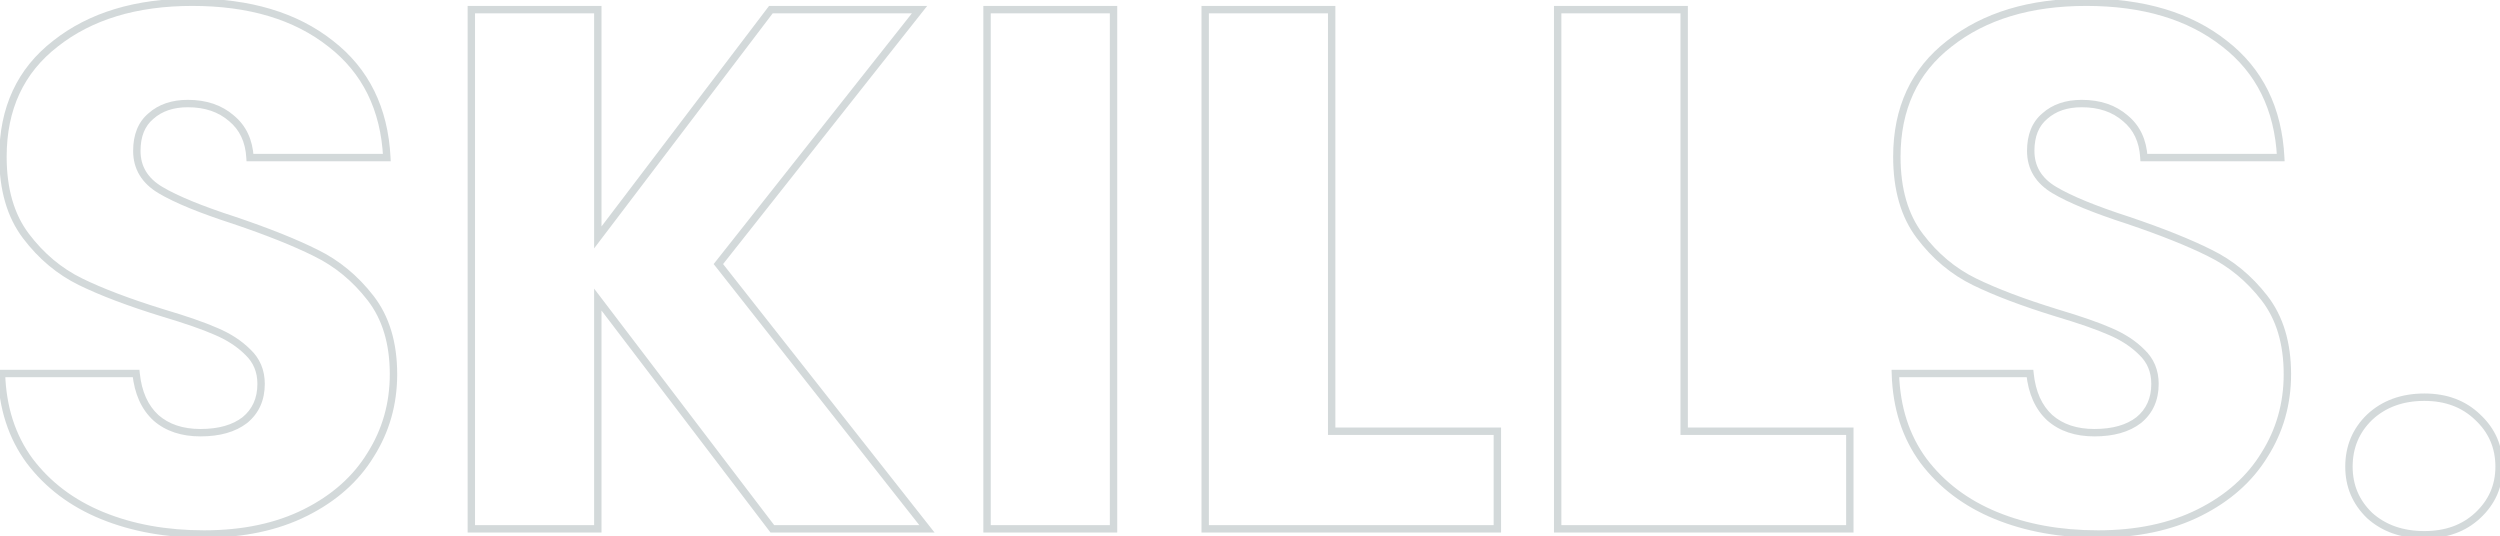 <svg width="676" height="145" viewBox="0 0 676 145" fill="none" xmlns="http://www.w3.org/2000/svg">
<path d="M27.6 139.4L27.221 140.325L27.221 140.325L27.6 139.4ZM8 124.6L7.194 125.192L7.202 125.203L8 124.6ZM0.4 101V100H-0.629L-0.6 101.029L0.4 101ZM36.8 101L37.795 100.898L37.703 100H36.8V101ZM42.2 113L41.526 113.738L41.535 113.747L41.544 113.755L42.2 113ZM66.2 113.6L66.811 114.391L66.823 114.383L66.833 114.374L66.2 113.6ZM67 95.2L66.293 95.907L66.303 95.917L66.313 95.927L67 95.2ZM58.4 89.6L57.997 90.515L58.004 90.518L58.01 90.521L58.4 89.6ZM44 84.6L43.705 85.555L43.715 85.558L44 84.6ZM21.8 76.2L21.361 77.099L21.8 76.2ZM7 63.8L7.798 63.197L7.798 63.197L7 63.8ZM15 11.8L15.612 12.591L15.619 12.585L15 11.8ZM89.4 11.8L88.781 12.585L88.788 12.591L89.4 11.8ZM104.6 42.6V43.6H105.652L105.599 42.55L104.6 42.6ZM67.6 42.6L66.602 42.659L66.657 43.6H67.6V42.6ZM62.6 32L61.944 32.755L61.953 32.763L61.963 32.771L62.6 32ZM40.8 31.4L41.444 32.165L41.456 32.155L41.467 32.145L40.8 31.4ZM43.4 51.4L43.91 50.54L43.91 50.54L43.4 51.4ZM63.4 59.6L63.72 58.653L63.708 58.649L63.4 59.6ZM85.4 68.4L84.953 69.294L84.961 69.299L85.4 68.4ZM100.2 80.6L99.41 81.213L99.41 81.213L100.2 80.6ZM100.2 123L99.355 122.465L99.351 122.472L99.347 122.478L100.2 123ZM82.6 138.6L82.153 137.706L82.153 137.706L82.6 138.6ZM55.2 143.4C45.042 143.4 35.974 141.751 27.979 138.475L27.221 140.325C35.493 143.716 44.825 145.4 55.2 145.4V143.4ZM27.979 138.475C19.999 135.204 13.615 130.377 8.798 123.997L7.202 125.203C12.251 131.89 18.934 136.929 27.221 140.325L27.979 138.475ZM8.806 124.008C4.142 117.66 1.661 109.996 1.4 100.971L-0.6 101.029C-0.328 110.404 2.258 118.474 7.194 125.192L8.806 124.008ZM0.4 102H36.8V100H0.4V102ZM35.805 101.102C36.357 106.481 38.234 110.733 41.526 113.738L42.874 112.262C40.032 109.667 38.31 105.919 37.795 100.898L35.805 101.102ZM41.544 113.755C44.829 116.612 49.079 118 54.2 118V116C49.454 116 45.704 114.722 42.856 112.245L41.544 113.755ZM54.2 118C59.408 118 63.649 116.835 66.811 114.391L65.589 112.809C62.885 114.898 59.126 116 54.2 116V118ZM66.833 114.374C70.022 111.765 71.6 108.202 71.6 103.8H69.6C69.6 107.664 68.245 110.635 65.567 112.826L66.833 114.374ZM71.6 103.8C71.6 100.074 70.298 96.939 67.687 94.473L66.313 95.927C68.502 97.994 69.6 100.593 69.6 103.8H71.6ZM67.707 94.493C65.335 92.121 62.355 90.187 58.79 88.679L58.01 90.521C61.379 91.946 64.132 93.746 66.293 95.907L67.707 94.493ZM58.803 88.685C55.413 87.193 50.566 85.512 44.285 83.642L43.715 85.558C49.967 87.421 54.721 89.074 57.997 90.515L58.803 88.685ZM44.295 83.644C35.256 80.853 27.909 78.071 22.239 75.301L21.361 77.099C27.157 79.929 34.61 82.747 43.705 85.555L44.295 83.644ZM22.239 75.301C16.657 72.575 11.843 68.548 7.798 63.197L6.202 64.403C10.423 69.986 15.476 74.225 21.361 77.099L22.239 75.301ZM7.798 63.197C3.829 57.948 1.8 51.045 1.8 42.4H-0.2C-0.2 51.355 1.905 58.719 6.202 64.403L7.798 63.197ZM1.8 42.4C1.8 29.61 6.415 19.715 15.612 12.591L14.388 11.009C4.652 18.551 -0.2 29.056 -0.2 42.4H1.8ZM15.619 12.585C24.868 5.291 36.965 1.6 52 1.6V-0.4C36.635 -0.4 24.066 3.376 14.381 11.015L15.619 12.585ZM52 1.6C67.306 1.6 79.535 5.293 88.781 12.585L90.019 11.015C80.332 3.374 67.627 -0.4 52 -0.4V1.6ZM88.788 12.591C97.998 19.726 102.948 29.708 103.601 42.65L105.599 42.55C104.919 29.092 99.735 18.541 90.012 11.009L88.788 12.591ZM104.6 41.6H67.6V43.6H104.6V41.6ZM68.598 42.541C68.318 37.774 66.549 33.965 63.237 31.229L61.963 32.771C64.784 35.102 66.349 38.359 66.602 42.659L68.598 42.541ZM63.256 31.245C59.976 28.393 55.795 27 50.8 27V29C55.405 29 59.091 30.274 61.944 32.755L63.256 31.245ZM50.8 27C46.476 27 42.888 28.19 40.133 30.655L41.467 32.145C43.779 30.076 46.857 29 50.8 29V27ZM40.156 30.635C37.342 33.004 36 36.451 36 40.8L38 40.8C38 36.882 39.191 34.062 41.444 32.165L40.156 30.635ZM36 40.8C36 45.725 38.354 49.567 42.889 52.26L43.91 50.54C39.913 48.166 38 44.942 38 40.8L36 40.8ZM42.889 52.26C47.254 54.852 54.007 57.612 63.092 60.551L63.708 58.649C54.66 55.721 48.079 53.015 43.91 50.54L42.889 52.26ZM63.08 60.547C72.123 63.606 79.409 66.523 84.953 69.294L85.847 67.506C80.191 64.677 72.81 61.727 63.72 58.653L63.08 60.547ZM84.961 69.299C90.549 72.028 95.365 75.993 99.41 81.213L100.99 79.987C96.769 74.54 91.718 70.372 85.839 67.501L84.961 69.299ZM99.41 81.213C103.377 86.331 105.4 92.966 105.4 101.2H107.4C107.4 92.634 105.29 85.535 100.99 79.987L99.41 81.213ZM105.4 101.2C105.4 109.018 103.383 116.098 99.355 122.465L101.045 123.535C105.283 116.836 107.4 109.382 107.4 101.2H105.4ZM99.347 122.478C95.457 128.832 89.741 133.912 82.153 137.706L83.047 139.494C90.926 135.555 96.943 130.235 101.053 123.522L99.347 122.478ZM82.153 137.706C74.585 141.489 65.612 143.4 55.2 143.4V145.4C65.855 145.4 75.148 143.444 83.047 139.494L82.153 137.706ZM208.847 143L208.051 143.606L208.351 144H208.847V143ZM161.647 81L162.443 80.394L160.647 78.036V81H161.647ZM161.647 143V144H162.647V143H161.647ZM127.447 143H126.447V144H127.447V143ZM127.447 2.6V1.6H126.447V2.6H127.447ZM161.647 2.6H162.647V1.6H161.647V2.6ZM161.647 64.2H160.647V67.169L162.443 64.805L161.647 64.2ZM208.447 2.6V1.6H207.951L207.651 1.995L208.447 2.6ZM248.647 2.6L249.431 3.22L250.712 1.6H248.647V2.6ZM194.247 71.4L193.462 70.78L192.973 71.399L193.461 72.019L194.247 71.4ZM250.647 143V144H252.708L251.432 142.381L250.647 143ZM209.643 142.394L162.443 80.394L160.851 81.606L208.051 143.606L209.643 142.394ZM160.647 81V143H162.647V81H160.647ZM161.647 142H127.447V144H161.647V142ZM128.447 143L128.447 2.6H126.447L126.447 143H128.447ZM127.447 3.6H161.647V1.6H127.447V3.6ZM160.647 2.6L160.647 64.2H162.647L162.647 2.6H160.647ZM162.443 64.805L209.243 3.205L207.651 1.995L160.851 63.595L162.443 64.805ZM208.447 3.6L248.647 3.6V1.6L208.447 1.6V3.6ZM247.862 1.98L193.462 70.78L195.031 72.02L249.431 3.22L247.862 1.98ZM193.461 72.019L249.861 143.619L251.432 142.381L195.032 70.781L193.461 72.019ZM250.647 142H208.847V144H250.647V142ZM301.1 2.6L302.1 2.6V1.6L301.1 1.6V2.6ZM301.1 143V144H302.1V143H301.1ZM266.9 143H265.9V144H266.9V143ZM266.9 2.6V1.6H265.9V2.6H266.9ZM300.1 2.6L300.1 143H302.1L302.1 2.6L300.1 2.6ZM301.1 142H266.9V144H301.1V142ZM267.9 143L267.9 2.6H265.9L265.9 143H267.9ZM266.9 3.6H301.1V1.6H266.9V3.6ZM360.084 116.6H359.084V117.6H360.084V116.6ZM404.884 116.6H405.884V115.6H404.884V116.6ZM404.884 143V144H405.884V143H404.884ZM325.884 143H324.884V144H325.884V143ZM325.884 2.6V1.6H324.884V2.6H325.884ZM360.084 2.6H361.084V1.6H360.084V2.6ZM360.084 117.6H404.884V115.6H360.084V117.6ZM403.884 116.6V143H405.884V116.6H403.884ZM404.884 142H325.884V144H404.884V142ZM326.884 143L326.884 2.6H324.884L324.884 143H326.884ZM325.884 3.6H360.084V1.6H325.884V3.6ZM359.084 2.6L359.084 116.6H361.084L361.084 2.6H359.084ZM455.397 116.6H454.397V117.6H455.397V116.6ZM500.197 116.6H501.197V115.6H500.197V116.6ZM500.197 143V144H501.197V143H500.197ZM421.197 143H420.197V144H421.197V143ZM421.197 2.6V1.6H420.197V2.6H421.197ZM455.397 2.6H456.397V1.6H455.397V2.6ZM455.397 117.6H500.197V115.6H455.397V117.6ZM499.197 116.6V143H501.197V116.6H499.197ZM500.197 142L421.197 142V144L500.197 144V142ZM422.197 143L422.197 2.6H420.197L420.197 143H422.197ZM421.197 3.6H455.397V1.6H421.197V3.6ZM454.397 2.6L454.397 116.6H456.397L456.397 2.6H454.397ZM539.709 139.4L539.33 140.325L539.33 140.325L539.709 139.4ZM520.109 124.6L519.303 125.192L519.311 125.203L520.109 124.6ZM512.509 101V100H511.48L511.51 101.029L512.509 101ZM548.909 101L549.904 100.898L549.812 100H548.909V101ZM554.309 113L553.635 113.738L553.644 113.747L553.653 113.755L554.309 113ZM578.309 113.6L578.921 114.391L578.932 114.383L578.943 114.374L578.309 113.6ZM579.109 95.2L578.402 95.907L578.412 95.917L578.423 95.927L579.109 95.2ZM570.509 89.6L570.107 90.515L570.113 90.518L570.12 90.521L570.509 89.6ZM556.109 84.6L555.814 85.555L555.824 85.558L556.109 84.6ZM533.909 76.2L533.471 77.099L533.909 76.2ZM519.109 63.8L519.907 63.197L519.907 63.197L519.109 63.8ZM527.109 11.8L527.722 12.591L527.729 12.585L527.109 11.8ZM601.509 11.8L600.89 12.585L600.897 12.591L601.509 11.8ZM616.709 42.6V43.6H617.761L617.708 42.55L616.709 42.6ZM579.709 42.6L578.711 42.659L578.766 43.6H579.709V42.6ZM574.709 32L574.053 32.755L574.063 32.763L574.072 32.771L574.709 32ZM552.909 31.4L553.554 32.165L553.565 32.155L553.576 32.145L552.909 31.4ZM555.509 51.4L556.02 50.54L556.02 50.54L555.509 51.4ZM575.509 59.6L575.83 58.653L575.817 58.649L575.509 59.6ZM597.509 68.4L597.062 69.294L597.071 69.299L597.509 68.4ZM612.309 80.6L611.519 81.213L611.519 81.213L612.309 80.6ZM612.309 123L611.464 122.465L611.46 122.472L611.457 122.478L612.309 123ZM594.709 138.6L594.262 137.706L594.262 137.706L594.709 138.6ZM567.309 143.4C557.151 143.4 548.083 141.751 540.089 138.475L539.33 140.325C547.602 143.716 556.934 145.4 567.309 145.4V143.4ZM540.089 138.475C532.109 135.204 525.725 130.377 520.907 123.997L519.311 125.203C524.361 131.89 531.043 136.929 539.33 140.325L540.089 138.475ZM520.915 124.008C516.251 117.66 513.771 109.996 513.509 100.971L511.51 101.029C511.782 110.404 514.367 118.474 519.303 125.192L520.915 124.008ZM512.509 102H548.909V100H512.509V102ZM547.915 101.102C548.466 106.481 550.344 110.733 553.635 113.738L554.984 112.262C552.142 109.667 550.419 105.919 549.904 100.898L547.915 101.102ZM553.653 113.755C556.939 116.612 561.189 118 566.309 118V116C561.563 116 557.813 114.722 554.966 112.245L553.653 113.755ZM566.309 118C571.517 118 575.758 116.835 578.921 114.391L577.698 112.809C574.994 114.898 571.235 116 566.309 116V118ZM578.943 114.374C582.131 111.765 583.709 108.202 583.709 103.8H581.709C581.709 107.664 580.354 110.635 577.676 112.826L578.943 114.374ZM583.709 103.8C583.709 100.074 582.407 96.939 579.796 94.473L578.423 95.927C580.612 97.994 581.709 100.593 581.709 103.8H583.709ZM579.816 94.493C577.444 92.121 574.464 90.187 570.899 88.679L570.12 90.521C573.488 91.946 576.241 93.746 578.402 95.907L579.816 94.493ZM570.912 88.685C567.522 87.193 562.675 85.512 556.395 83.642L555.824 85.558C562.077 87.421 566.83 89.074 570.107 90.515L570.912 88.685ZM556.404 83.644C547.366 80.853 540.019 78.071 534.348 75.301L533.471 77.099C539.267 79.929 546.72 82.747 555.814 85.555L556.404 83.644ZM534.348 75.301C528.766 72.575 523.953 68.548 519.907 63.197L518.312 64.403C522.533 69.986 527.586 74.225 533.471 77.099L534.348 75.301ZM519.907 63.197C515.938 57.948 513.909 51.045 513.909 42.4H511.909C511.909 51.355 514.014 58.719 518.312 64.403L519.907 63.197ZM513.909 42.4C513.909 29.61 518.524 19.715 527.722 12.591L526.497 11.009C516.761 18.551 511.909 29.056 511.909 42.4H513.909ZM527.729 12.585C536.977 5.291 549.074 1.6 564.109 1.6V-0.4C548.744 -0.4 536.175 3.376 526.49 11.015L527.729 12.585ZM564.109 1.6C579.416 1.6 591.644 5.293 600.89 12.585L602.129 11.015C592.441 3.374 579.736 -0.4 564.109 -0.4V1.6ZM600.897 12.591C610.108 19.726 615.057 29.708 615.711 42.65L617.708 42.55C617.028 29.092 611.845 18.541 602.122 11.009L600.897 12.591ZM616.709 41.6H579.709V43.6H616.709V41.6ZM580.708 42.541C580.427 37.774 578.658 33.965 575.346 31.229L574.072 32.771C576.894 35.102 578.458 38.359 578.711 42.659L580.708 42.541ZM575.366 31.245C572.085 28.393 567.905 27 562.909 27V29C567.514 29 571.2 30.274 574.053 32.755L575.366 31.245ZM562.909 27C558.586 27 554.997 28.19 552.243 30.655L553.576 32.145C555.889 30.076 558.966 29 562.909 29V27ZM552.265 30.635C549.452 33.004 548.109 36.451 548.109 40.8H550.109C550.109 36.882 551.3 34.062 553.554 32.165L552.265 30.635ZM548.109 40.8C548.109 45.725 550.463 49.567 554.999 52.26L556.02 50.54C552.022 48.166 550.109 44.942 550.109 40.8H548.109ZM554.999 52.26C559.364 54.852 566.116 57.612 575.202 60.551L575.817 58.649C566.769 55.721 560.188 53.015 556.02 50.54L554.999 52.26ZM575.189 60.547C584.232 63.606 591.519 66.523 597.062 69.294L597.957 67.506C592.3 64.677 584.92 61.727 575.83 58.653L575.189 60.547ZM597.071 69.299C602.658 72.028 607.474 75.993 611.519 81.213L613.1 79.987C608.878 74.54 603.827 70.372 597.948 67.501L597.071 69.299ZM611.519 81.213C615.486 86.331 617.509 92.966 617.509 101.2H619.509C619.509 92.634 617.399 85.535 613.1 79.987L611.519 81.213ZM617.509 101.2C617.509 109.018 615.493 116.098 611.464 122.465L613.154 123.535C617.393 116.836 619.509 109.382 619.509 101.2H617.509ZM611.457 122.478C607.566 128.832 601.85 133.912 594.262 137.706L595.157 139.494C603.035 135.555 609.052 130.235 613.162 123.522L611.457 122.478ZM594.262 137.706C586.695 141.489 577.721 143.4 567.309 143.4V145.4C577.965 145.4 587.257 143.444 595.157 139.494L594.262 137.706ZM640.756 139.4L640.062 140.12L640.075 140.132L640.089 140.145L640.756 139.4ZM640.756 112.8L640.075 112.068L640.068 112.074L640.062 112.08L640.756 112.8ZM669.956 112.8L669.262 113.52L669.268 113.526L669.275 113.532L669.956 112.8ZM669.956 139.4L670.637 140.133L670.638 140.132L669.956 139.4ZM655.556 143.6C649.762 143.6 645.079 141.932 641.424 138.655L640.089 140.145C644.167 143.801 649.351 145.6 655.556 145.6V143.6ZM641.45 138.68C637.913 135.269 636.156 131.129 636.156 126.2H634.156C634.156 131.671 636.133 136.331 640.062 140.12L641.45 138.68ZM636.156 126.2C636.156 121.13 637.919 116.925 641.45 113.52L640.062 112.08C636.127 115.875 634.156 120.604 634.156 126.2H636.156ZM641.438 113.532C645.094 110.128 649.772 108.4 655.556 108.4V106.4C649.34 106.4 644.152 108.272 640.075 112.068L641.438 113.532ZM655.556 108.4C661.201 108.4 665.74 110.124 669.262 113.52L670.65 112.08C666.706 108.276 661.645 106.4 655.556 106.4V108.4ZM669.275 113.532C672.936 116.941 674.756 121.141 674.756 126.2H676.756C676.756 120.592 674.71 115.859 670.638 112.068L669.275 113.532ZM674.756 126.2C674.756 131.117 672.942 135.254 669.275 138.668L670.638 140.132C674.704 136.346 676.756 131.683 676.756 126.2H674.756ZM669.276 138.667C665.755 141.936 661.212 143.6 655.556 143.6V145.6C661.634 145.6 666.69 143.797 670.637 140.133L669.276 138.667Z" fill="#274546" fill-opacity="0.2"/>
</svg>
